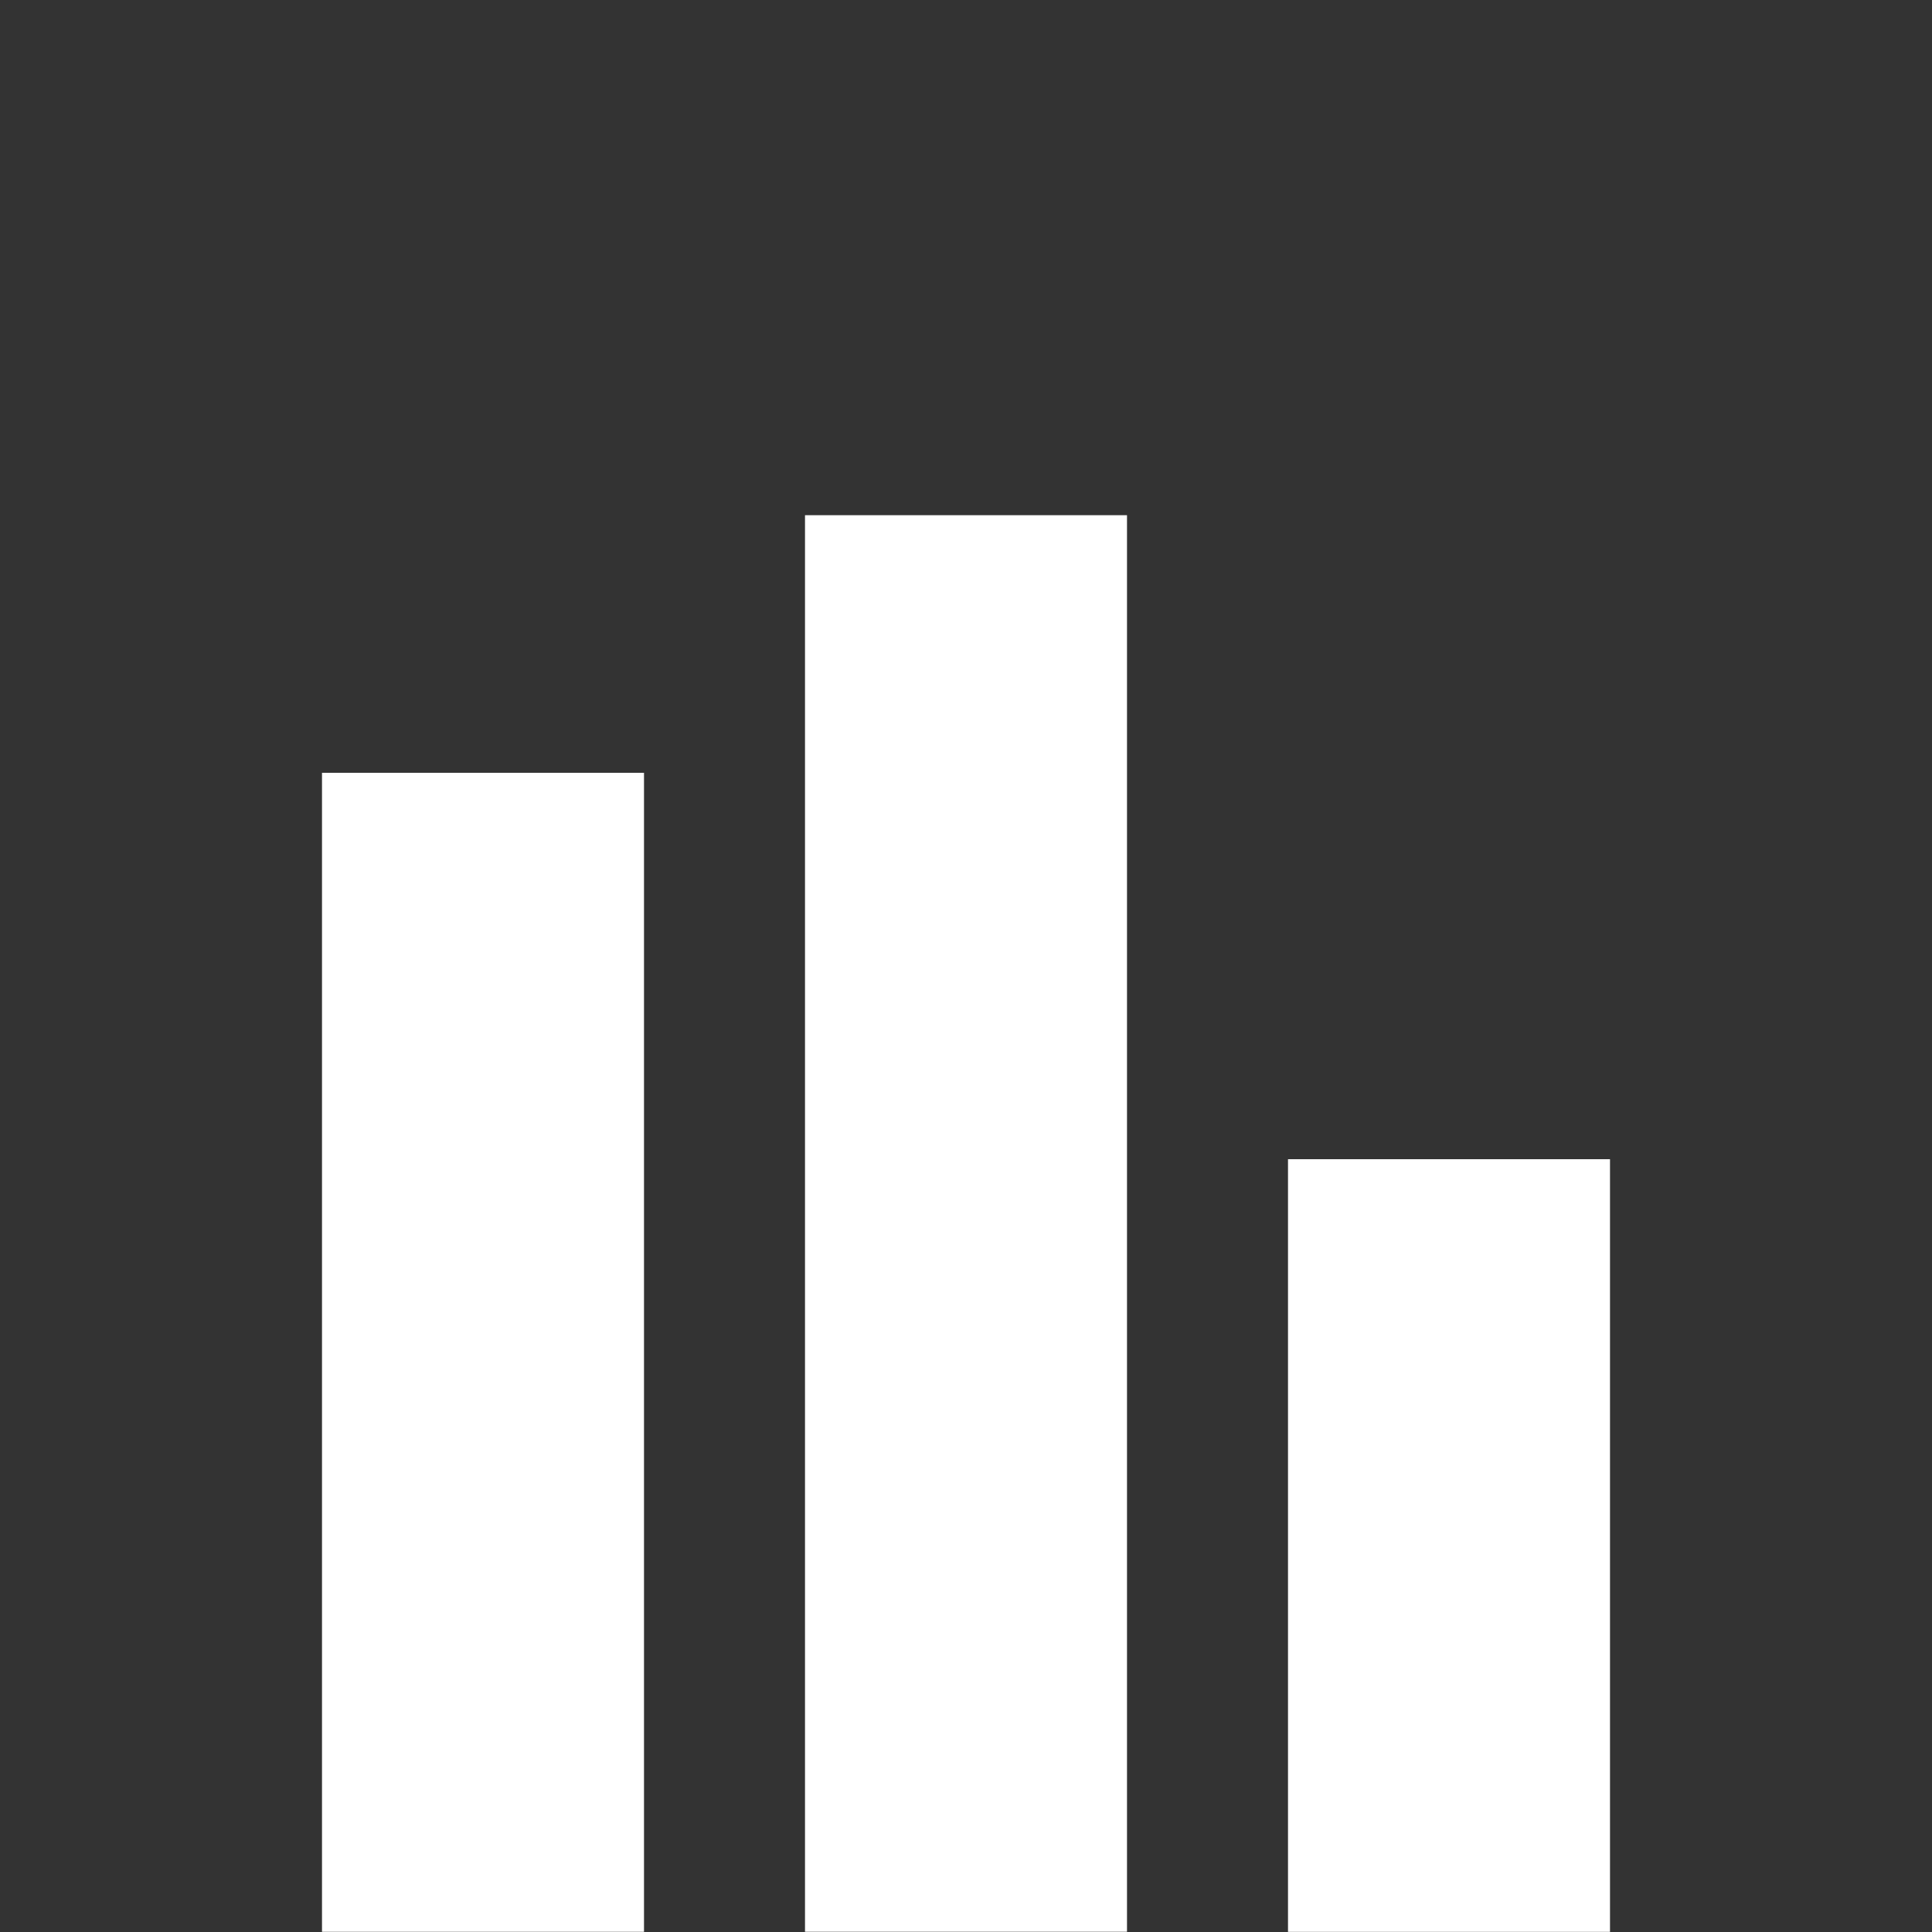 <svg id="eMg5EaItcuw1" xmlns="http://www.w3.org/2000/svg" xmlns:xlink="http://www.w3.org/1999/xlink" viewBox="0 0 300 300" shape-rendering="geometricPrecision" text-rendering="geometricPrecision"><rect x="0" y="0" width="300" height="300" fill="#333333" stroke="none"/><rect width="50" height="148.824" rx="0" ry="0" transform="matrix(1 0 0 1.478 125 80)" fill="#fff" stroke-width="0"/><rect width="50" height="121.765" rx="0" ry="0" transform="matrix(1 0 0 1.478 50 120)" fill="#fff" stroke-width="0"/><rect width="50" height="81.176" rx="0" ry="0" transform="matrix(1 0 0 1.478 200 180)" fill="#fff" stroke-width="0"/></svg>